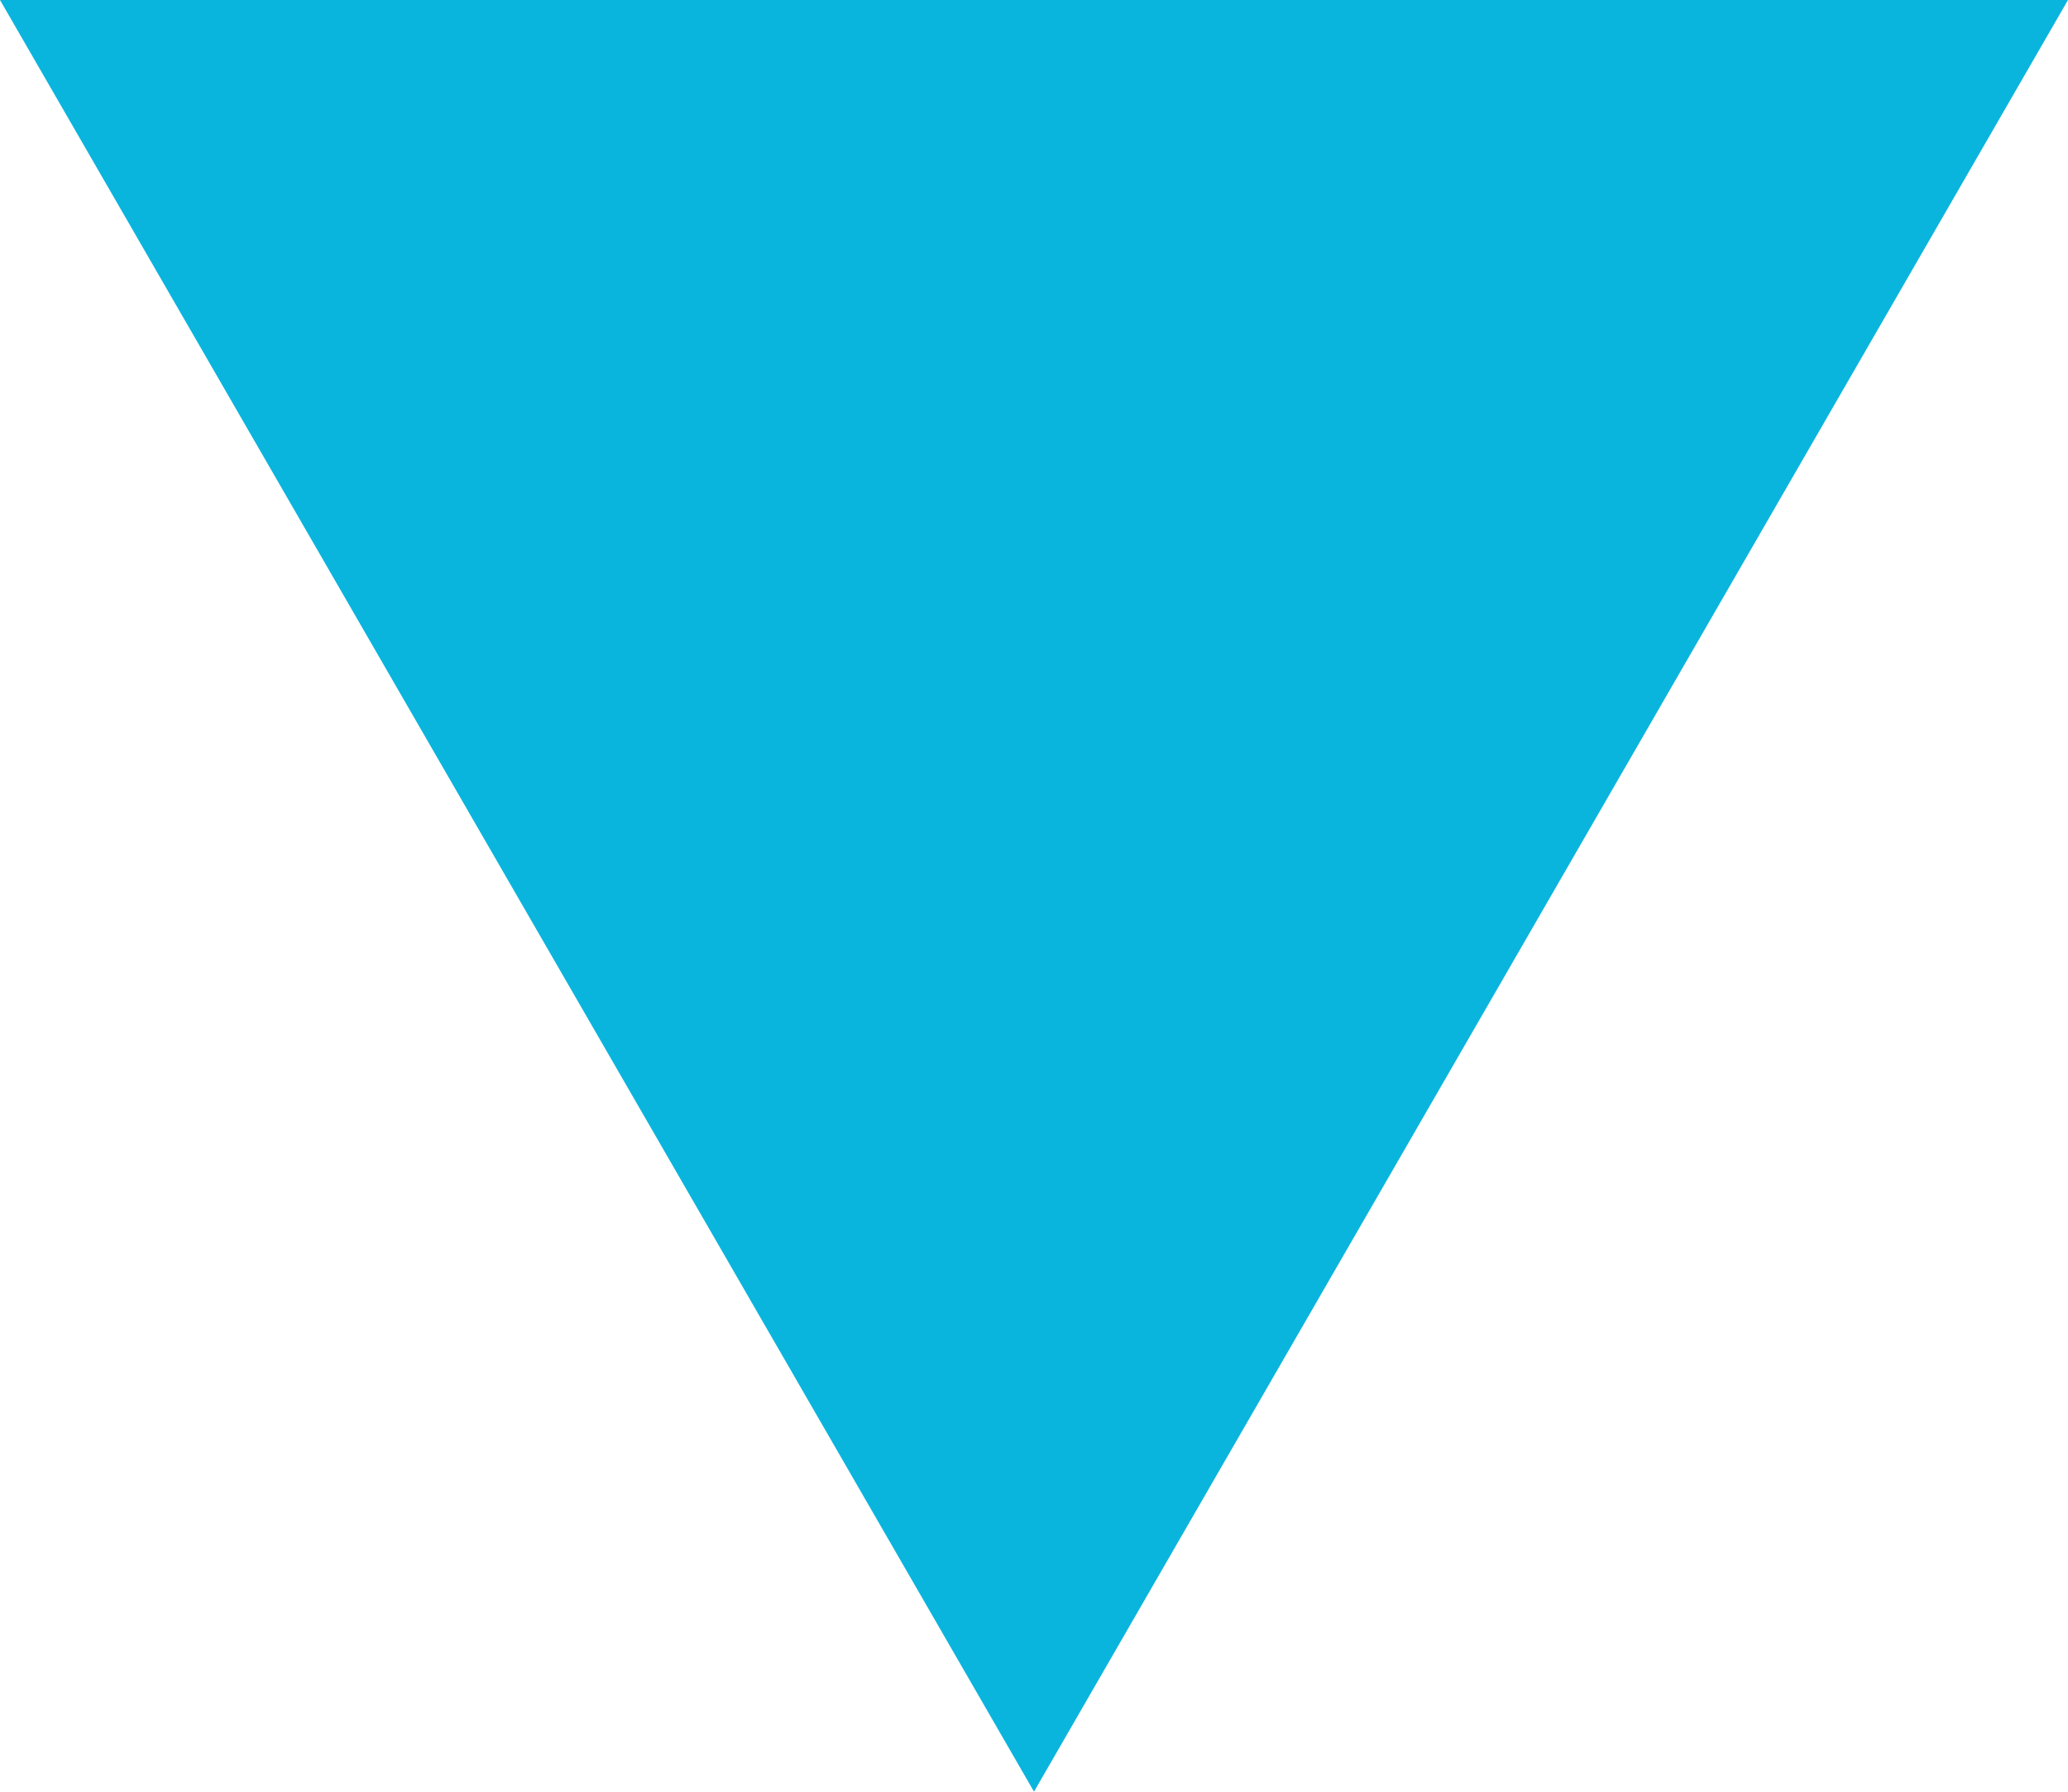 <?xml version="1.0" encoding="utf-8"?>
<!-- Generator: Adobe Illustrator 16.0.0, SVG Export Plug-In . SVG Version: 6.00 Build 0)  -->
<!DOCTYPE svg PUBLIC "-//W3C//DTD SVG 1.1//EN" "http://www.w3.org/Graphics/SVG/1.1/DTD/svg11.dtd">
<svg version="1.1" id="Layer_1" xmlns="http://www.w3.org/2000/svg" xmlns:xlink="http://www.w3.org/1999/xlink" x="0px" y="0px"
	 width="8.47px" height="7.337px" viewBox="0 0 8.47 7.337" enable-background="new 0 0 8.47 7.337" xml:space="preserve">
<polygon fill="#0AB5DD" points="8.47,0 4.235,7.337 0,0 "/>
</svg>
